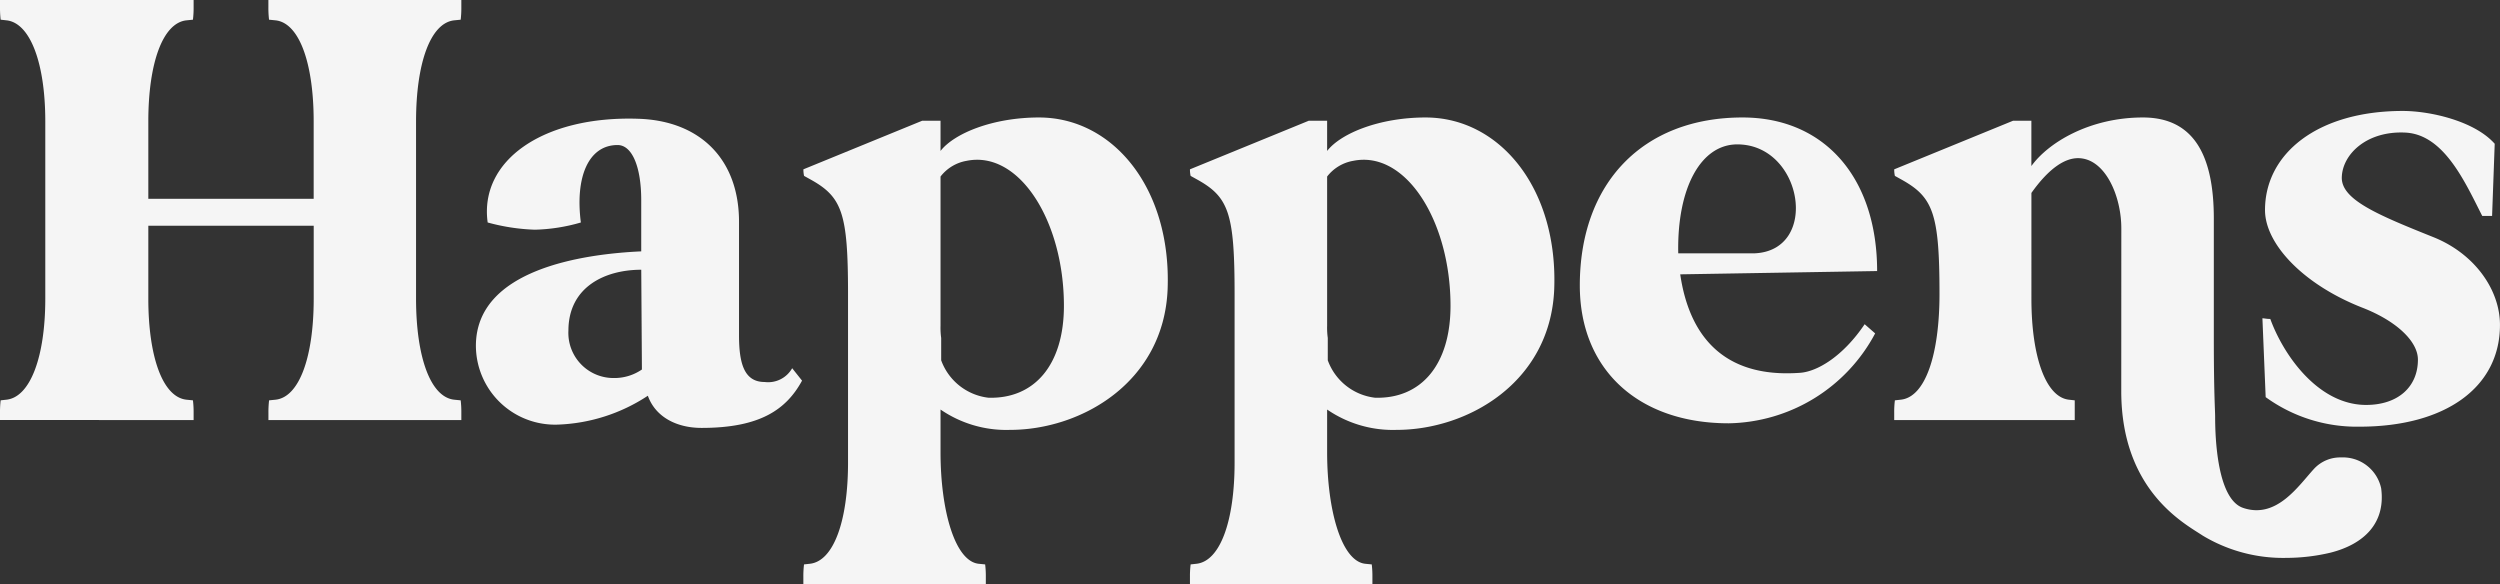 <svg xmlns="http://www.w3.org/2000/svg" width="250.978" height="58.638" viewBox="0 0 250.978 58.638">
  <rect x="0" y="0" width="250.978" height="58.638" fill="#333333" stroke="none"/>
  <g id="Group_628" data-name="Group 628" transform="translate(0 0)">
    <path id="Path_1311" data-name="Path 1311" d="M0,44.908v-.725a9.821,9.821,0,0,1,.066-1.252l.593-.066C3.031,42.6,4.547,38.584,4.547,32.72V14.93c0-5.864-1.516-9.883-3.887-10.146L.066,4.718A9.821,9.821,0,0,1,0,3.466V2.741H19.437v.725a9.689,9.689,0,0,1-.067,1.252l-.658.066C16.34,5.047,14.89,9.066,14.89,14.93V22.7h16.6V14.93c0-5.864-1.449-9.883-3.821-10.146l-.659-.066a9.821,9.821,0,0,1-.066-1.252V2.741h19.37v.725a9.958,9.958,0,0,1-.065,1.252l-.659.066c-2.372.263-3.822,4.282-3.822,10.146V32.72c0,5.864,1.45,9.883,3.822,10.146l.659.066a9.958,9.958,0,0,1,.065,1.252v.725H26.948v-.725a9.821,9.821,0,0,1,.066-1.252l.659-.066c2.372-.263,3.821-4.282,3.821-10.146V25.406H14.89V32.72c0,5.864,1.45,9.883,3.822,10.146l.658.066a9.689,9.689,0,0,1,.067,1.252v.725Z" transform="translate(0 -2.741)" fill="#f5f5f5"/>
    <path id="Path_1312" data-name="Path 1312" d="M68.855,29.092V23.953c0-3.361-.922-5.535-2.372-5.535-2.9,0-4.281,3.162-3.689,7.775a17.946,17.946,0,0,1-4.612.725,20.271,20.271,0,0,1-4.743-.725c-.858-6.193,5.535-10.74,15.153-10.41,6.127.2,10.08,4.02,10.08,10.345v11.4c0,2.833.528,4.679,2.57,4.679a2.771,2.771,0,0,0,2.766-1.384L85,42.071c-1.581,2.9-4.216,4.745-10.08,4.745-2.635,0-4.677-1.187-5.4-3.229a17.513,17.513,0,0,1-9.093,2.9,7.946,7.946,0,0,1-8.17-7.906c0-7.709,10.805-9.225,16.6-9.488m-2.7,12.716a4.873,4.873,0,0,0,2.766-.857l-.066-10.015c-3.624,0-7.313,1.712-7.313,6.128a4.532,4.532,0,0,0,4.612,4.743" transform="translate(-4.481 -3.858)" fill="#f5f5f5"/>
    <path id="Path_1313" data-name="Path 1313" d="M88.215,61.761a9.689,9.689,0,0,1,.067-1.252l.592-.065C91.247,60.179,92.7,56.161,92.7,50.3V33.363c0-8.17-.593-9.751-3.822-11.529l-.592-.329a2.961,2.961,0,0,1-.067-.659L100.14,15.97h1.846V19c1.383-1.778,5.271-3.359,9.883-3.359,7.445,0,13.309,7.116,12.914,17.262-.395,9.356-8.7,14.1-15.813,14.1a11.658,11.658,0,0,1-6.984-2.042v4.283c0,5.864,1.449,10.936,3.822,11.2l.658.065a9.689,9.689,0,0,1,.067,1.252v.725H88.215ZM101.986,21.57V36.526a7.68,7.68,0,0,0,.065,1.253v2.24a5.759,5.759,0,0,0,4.745,3.756c4.612.132,7.577-3.294,7.577-9.225,0-8.5-4.482-15.615-9.751-14.56a4.211,4.211,0,0,0-2.636,1.581" transform="translate(-7.565 -3.847)" fill="#f5f5f5"/>
    <path id="Path_1314" data-name="Path 1314" d="M130.667,61.761a9.69,9.69,0,0,1,.067-1.252l.592-.065c2.372-.265,3.822-4.283,3.822-10.147V33.363c0-8.17-.593-9.751-3.822-11.529l-.592-.329a2.962,2.962,0,0,1-.067-.659l11.924-4.876h1.847V19c1.382-1.778,5.271-3.359,9.883-3.359,7.444,0,13.308,7.116,12.914,17.262-.4,9.356-8.7,14.1-15.814,14.1a11.655,11.655,0,0,1-6.983-2.042v4.283c0,5.864,1.448,10.936,3.822,11.2l.658.065a9.821,9.821,0,0,1,.066,1.252v.725H130.667ZM144.438,21.57V36.526a7.679,7.679,0,0,0,.065,1.253v2.24a5.759,5.759,0,0,0,4.744,3.756c4.613.132,7.578-3.294,7.578-9.225,0-8.5-4.482-15.615-9.751-14.56a4.208,4.208,0,0,0-2.636,1.581" transform="translate(-11.206 -3.847)" fill="#f5f5f5"/>
    <path id="Path_1315" data-name="Path 1315" d="M189.817,15.641c8.235,0,13.507,6.061,13.507,15.417l-19.766.33c.856,5.864,4.085,10.476,12.057,9.883,1.713-.132,4.283-1.647,6.457-4.876l1.054.922a16.974,16.974,0,0,1-14.693,9.026c-9.092,0-14.957-5.4-14.957-13.836,0-10.279,6.326-16.867,16.34-16.867M183.361,29.28H191c6.589-.264,4.876-10.938-1.713-10.938-3.689,0-6.061,4.415-5.929,10.938" transform="translate(-14.877 -3.847)" fill="#f5f5f5"/>
    <path id="Path_1316" data-name="Path 1316" d="M230.8,26.775c0-3.295-1.647-7.05-4.348-7.05-1.317,0-2.9.988-4.678,3.491V33.826c0,5.864,1.45,9.882,3.756,10.146l.593.066v1.977H208V45.29a9.693,9.693,0,0,1,.067-1.252l.592-.066c2.5-.264,3.887-4.611,3.887-10.608,0-8.17-.659-9.751-3.887-11.529l-.592-.33a2.958,2.958,0,0,1-.067-.658l11.925-4.876h1.845v4.546c1.713-2.372,5.864-4.876,11.2-4.876,5.2,0,7.116,3.953,7.116,10.146V37.778c0,5.6.132,7.248.132,7.907,0,2.108.2,8.3,2.833,9.158,3.36,1.12,5.535-2.24,7.116-3.953a3.585,3.585,0,0,1,2.7-1.121,3.926,3.926,0,0,1,4.019,3.1c.462,3.491-1.713,5.6-5.073,6.457a19.3,19.3,0,0,1-4.415.527,15.671,15.671,0,0,1-8.433-2.24c-1.779-1.186-8.171-4.481-8.171-14.5Z" transform="translate(-17.838 -3.847)" fill="#f5f5f5"/>
    <path id="Path_1317" data-name="Path 1317" d="M248.433,35.74c.2,0,.4.066.791.066,1.318,3.624,4.81,8.632,9.62,8.632,3.163,0,5.2-1.78,5.2-4.547,0-1.846-2.174-3.887-5.535-5.2-5.929-2.307-9.816-6.392-9.816-9.818,0-5.666,5.271-9.948,13.836-9.948,2.7,0,7.181.988,9.224,3.294l-.263,7.247h-.988c-1.712-3.36-3.822-8.171-7.709-8.368s-6.325,2.174-6.391,4.481c-.067,2.24,3.557,3.756,9.158,6,4.151,1.647,6.721,5.271,6.721,8.829,0,6.259-5.469,10.213-14.1,10.213a15.588,15.588,0,0,1-9.422-2.966Z" transform="translate(-21.306 -3.786)" fill="#f5f5f5"/>
  </g>
</svg>
